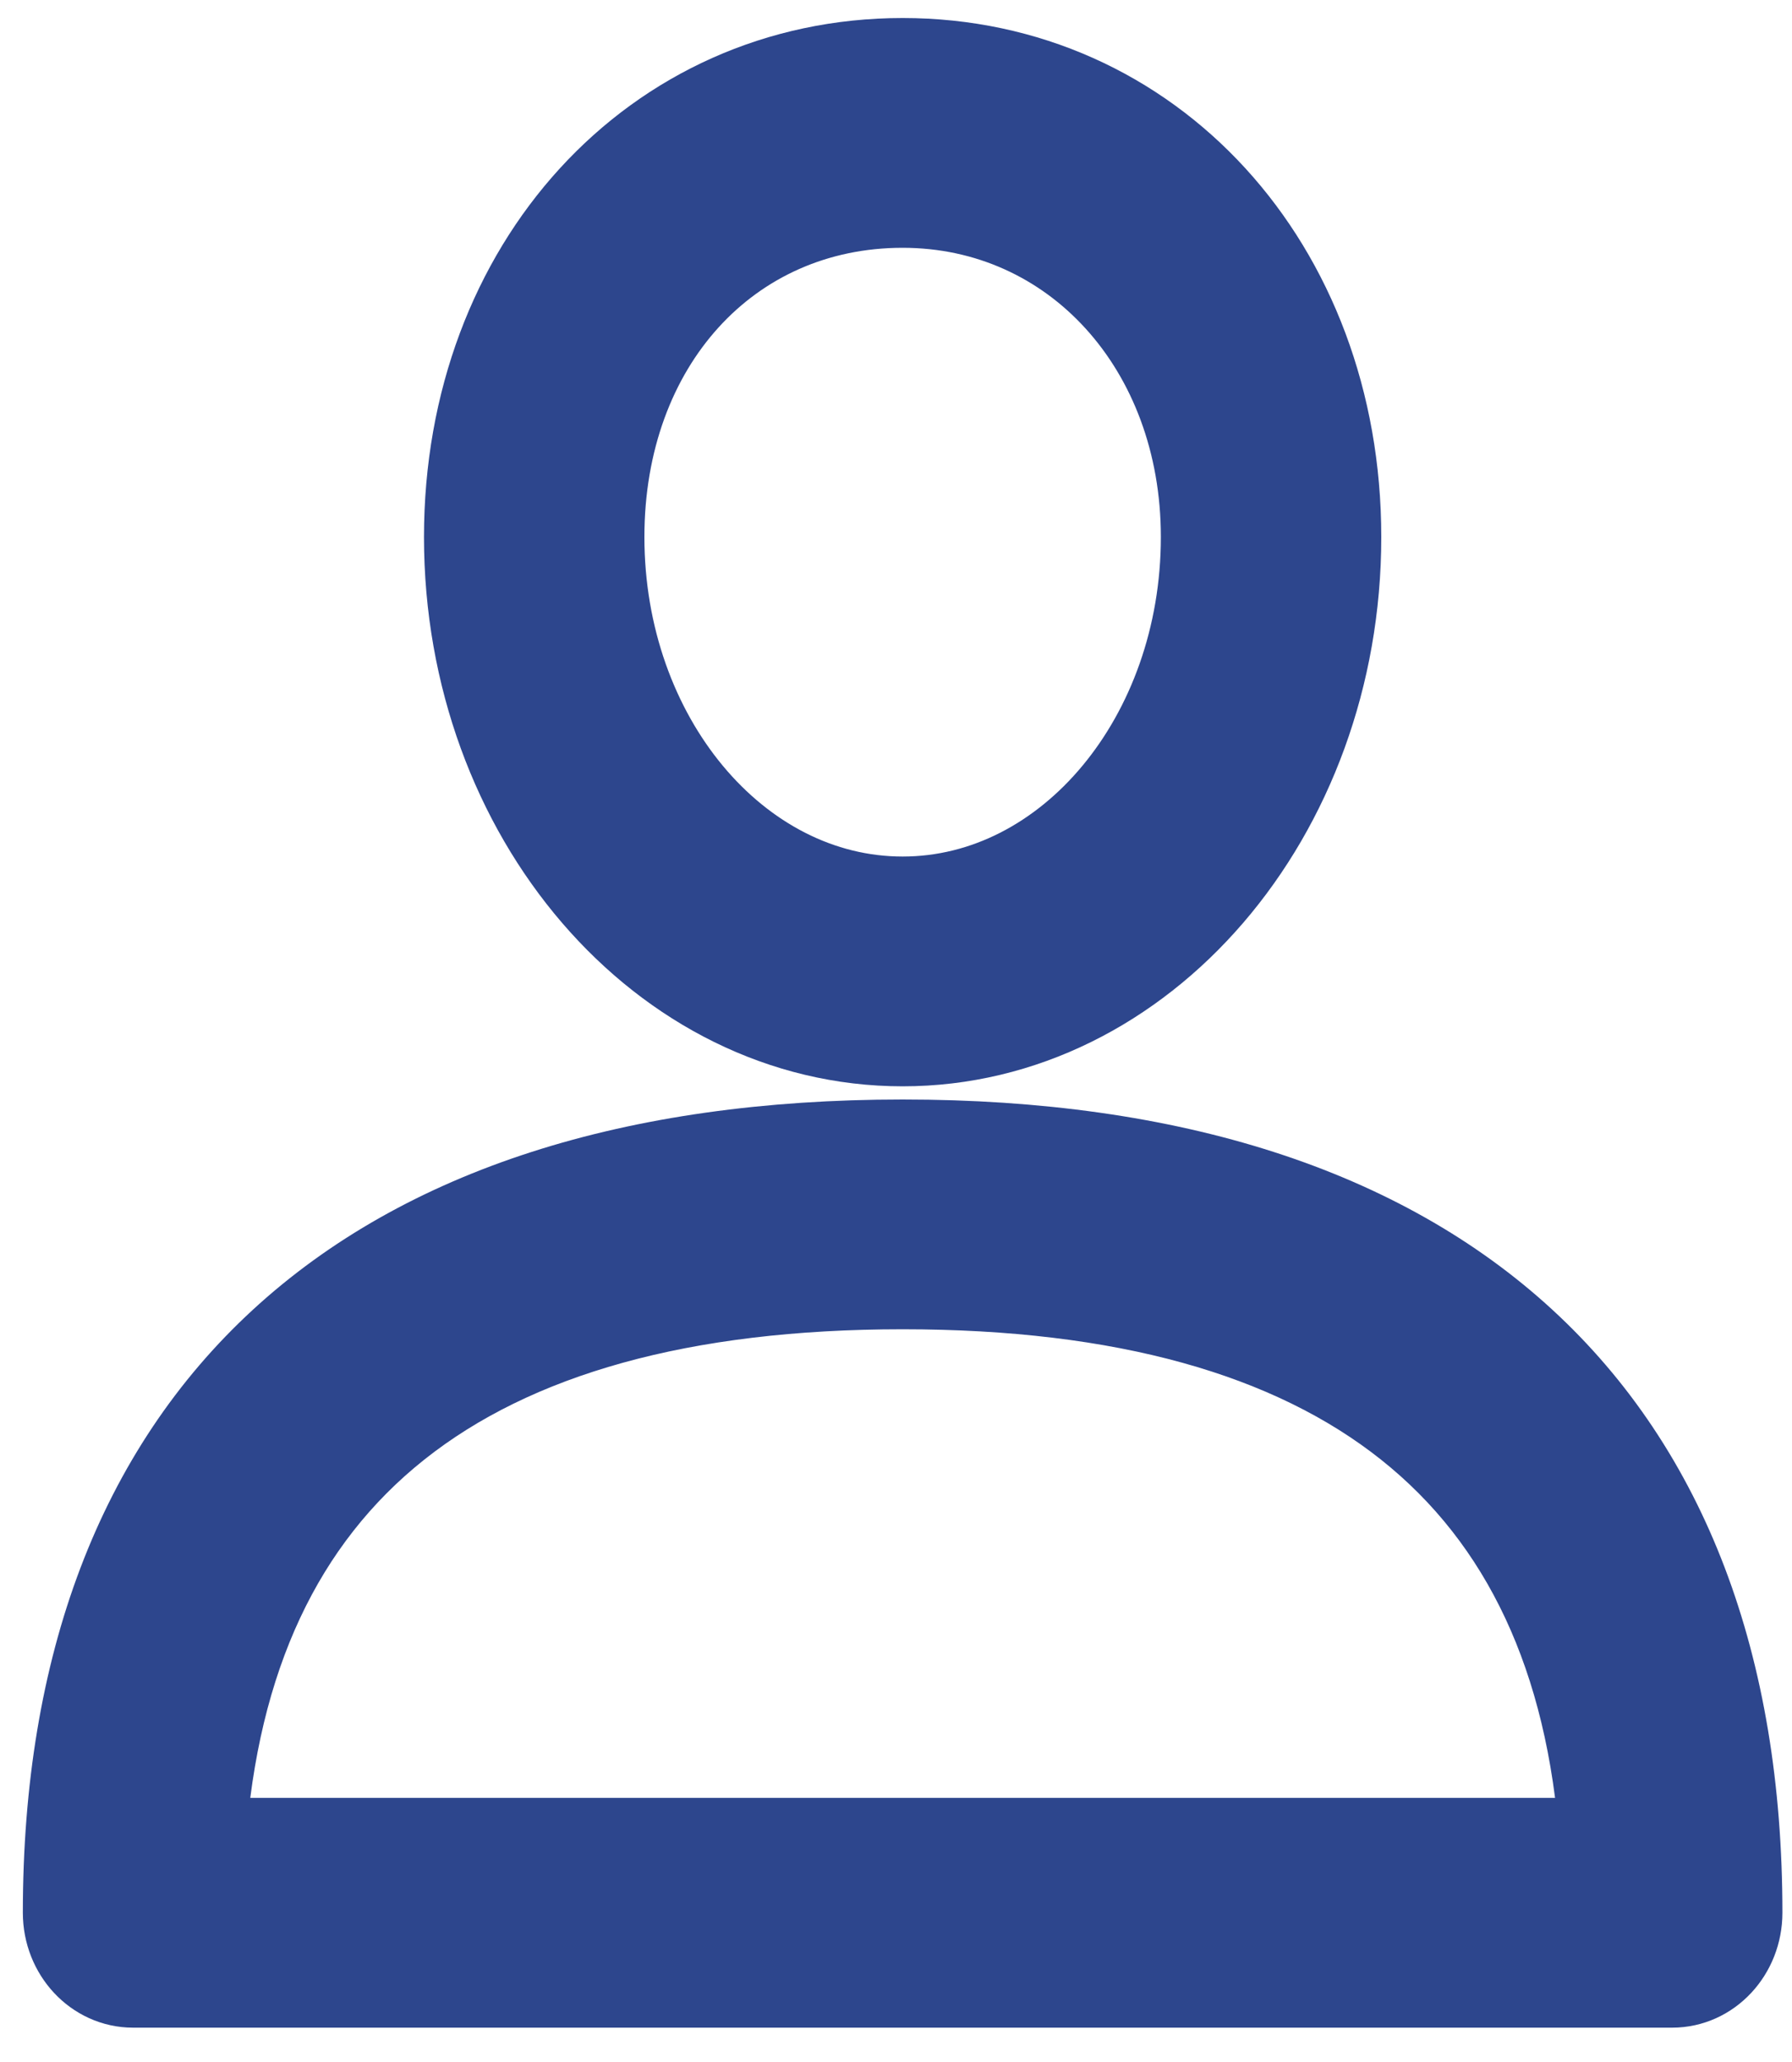 <svg width="20" height="23" viewBox="0 0 20 23" fill="none" xmlns="http://www.w3.org/2000/svg">
<path d="M10.074 12.764C4.065 12.764 0.755 15.808 0.755 21.335C0.755 21.767 1.082 22.117 1.485 22.117H18.663C19.066 22.117 19.393 21.767 19.393 21.335C19.393 15.808 16.083 12.764 10.074 12.764ZM2.242 20.554C2.529 16.421 5.16 14.327 10.074 14.327C14.988 14.327 17.619 16.421 17.907 20.554H2.242Z" fill="#2D468D" stroke="#2D468D"/>
<path d="M10.074 0.701C7.314 0.701 5.232 2.975 5.232 5.99C5.232 9.093 7.404 11.617 10.074 11.617C12.744 11.617 14.916 9.093 14.916 5.99C14.916 2.975 12.835 0.701 10.074 0.701ZM10.074 10.054C8.209 10.054 6.692 8.231 6.692 5.99C6.692 3.831 8.115 2.264 10.074 2.264C12.002 2.264 13.456 3.866 13.456 5.99C13.456 8.231 11.939 10.054 10.074 10.054Z" fill="#2D468D" stroke="#2D468D"/>
</svg>
